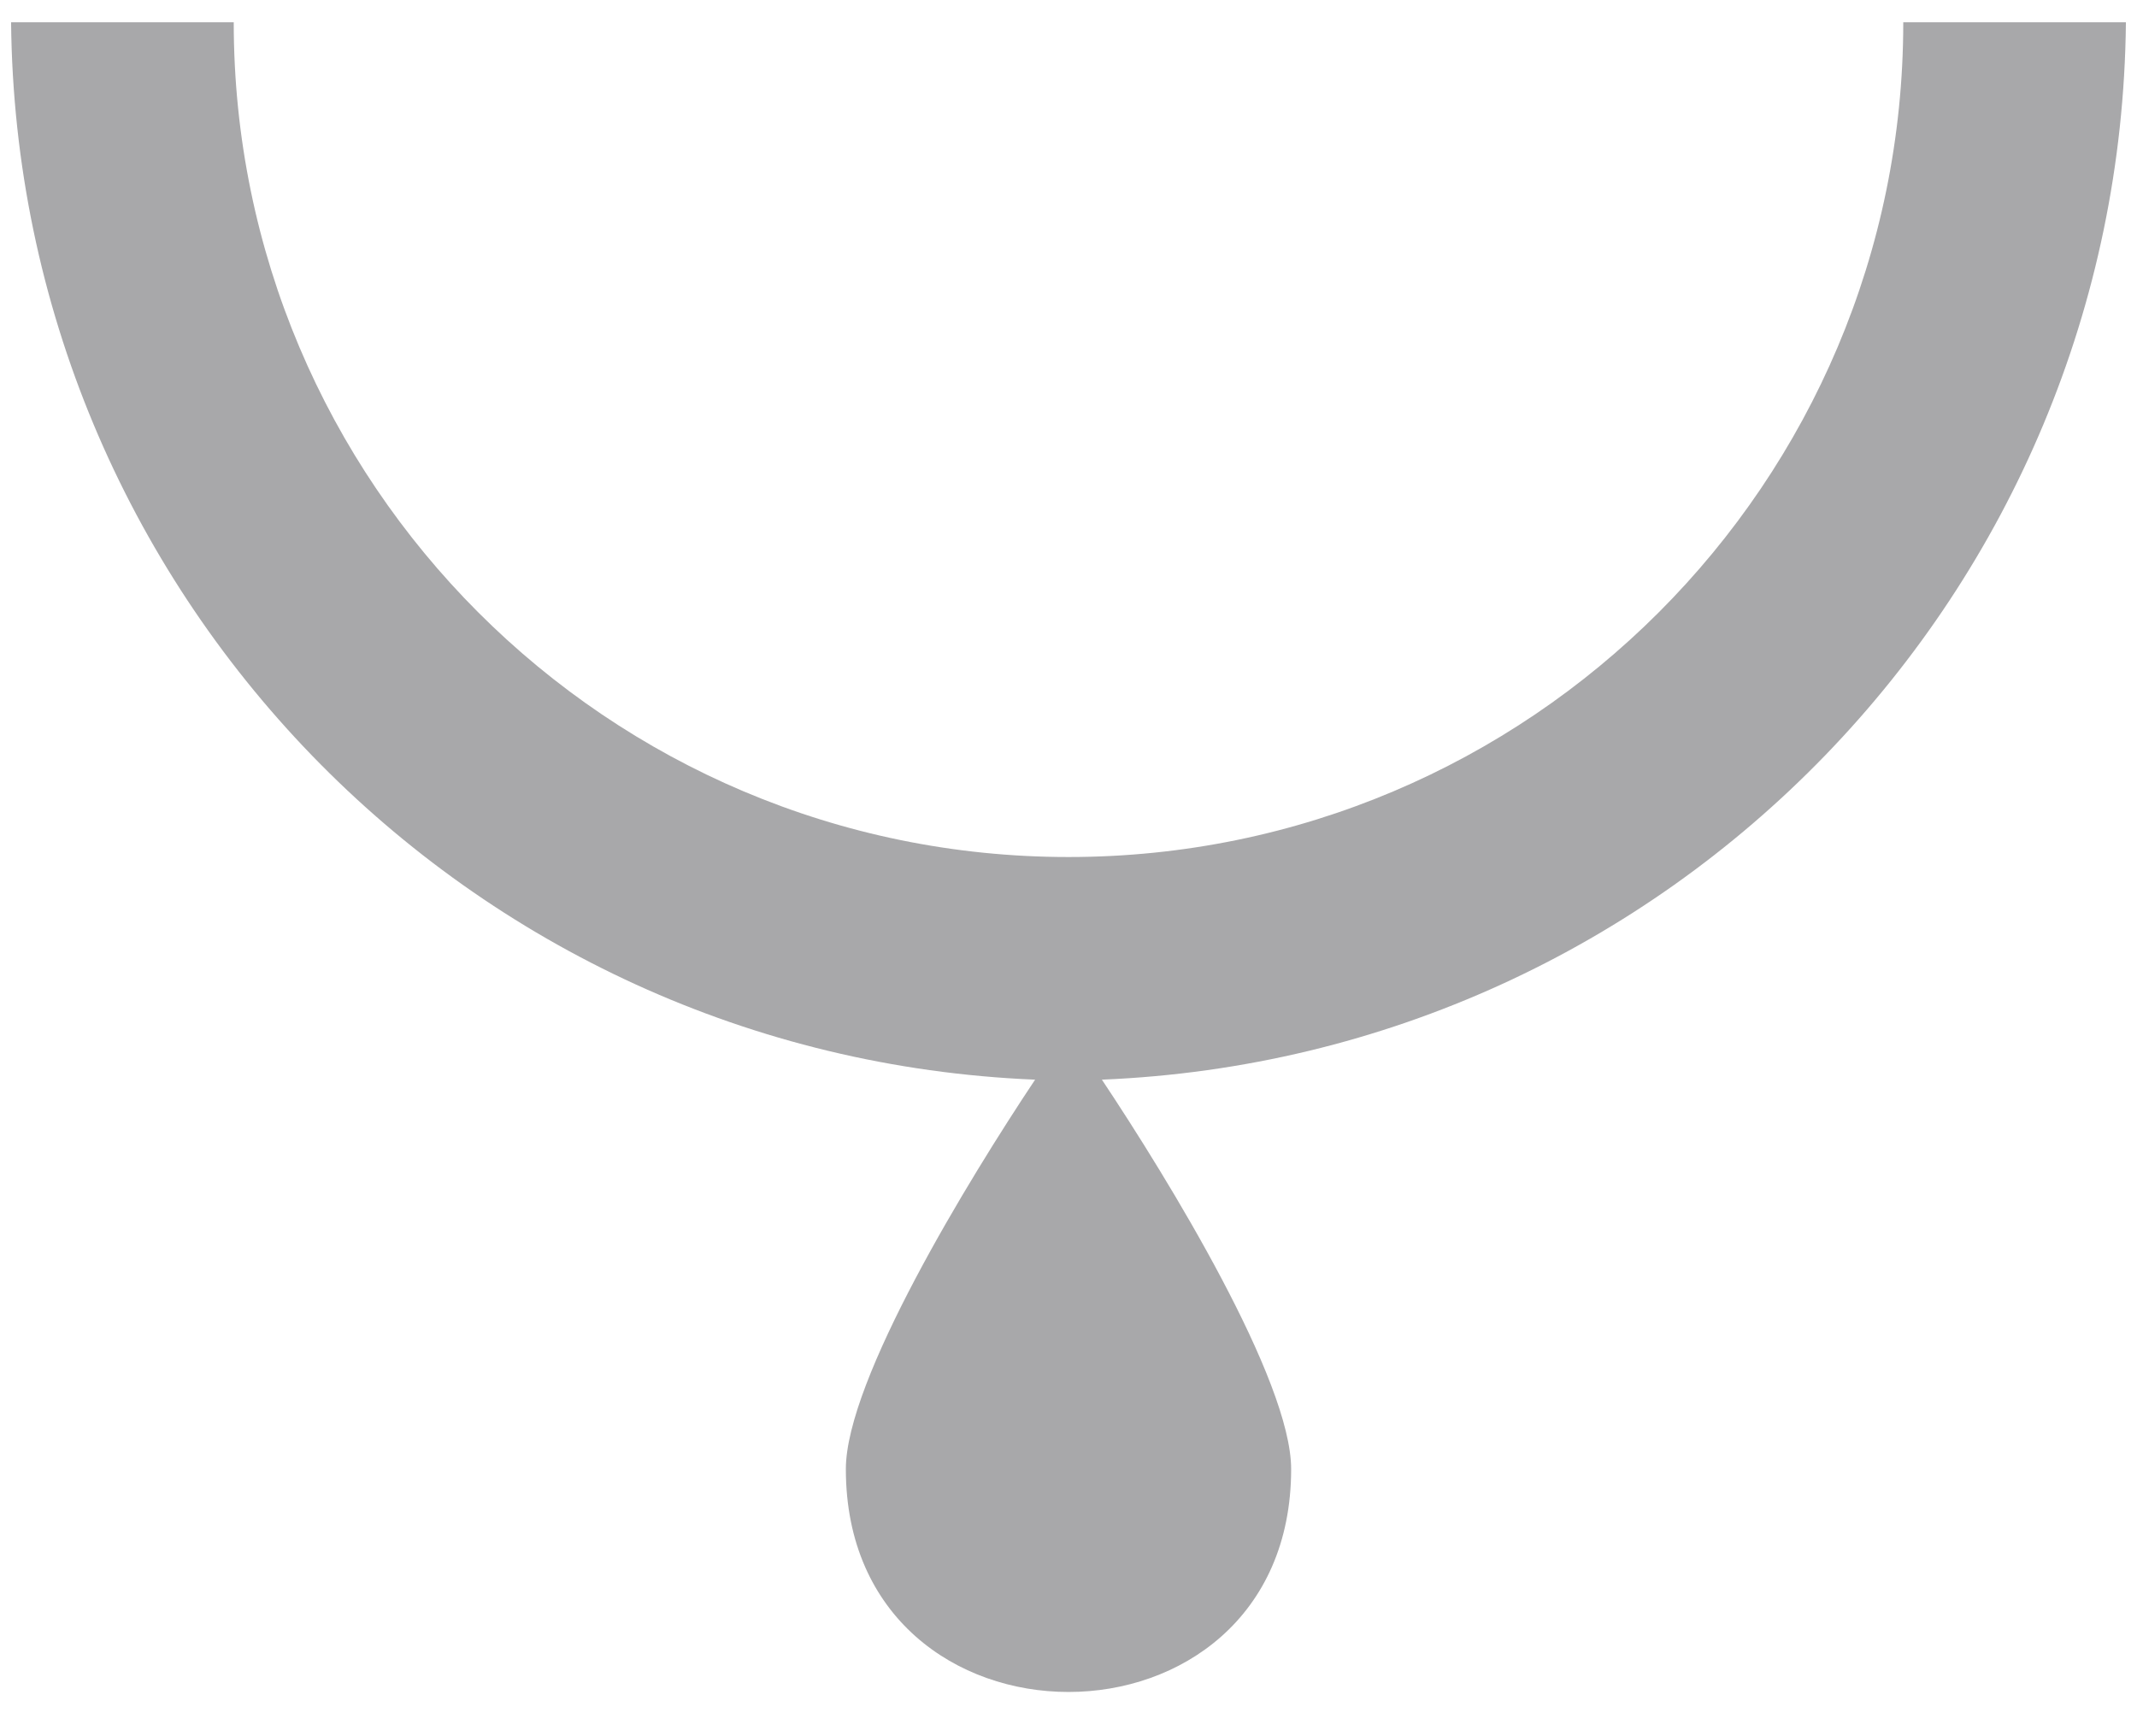 <svg width="16" height="13" viewBox="0 0 16 13" fill="none" xmlns="http://www.w3.org/2000/svg">
<path d="M15.917 0.167H14.25C14.25 3.617 11.45 6.417 8 6.417C4.55 6.417 1.75 3.617 1.75 0.167H0.083C0.125 4.425 3.492 7.909 7.75 8.084C7.25 8.834 6.333 10.334 6.333 11C6.333 13.225 9.667 13.225 9.667 11C9.667 10.334 8.75 8.834 8.25 8.084C12.508 7.909 15.875 4.425 15.917 0.167Z" fill="#A8A8AA"/>
</svg>

